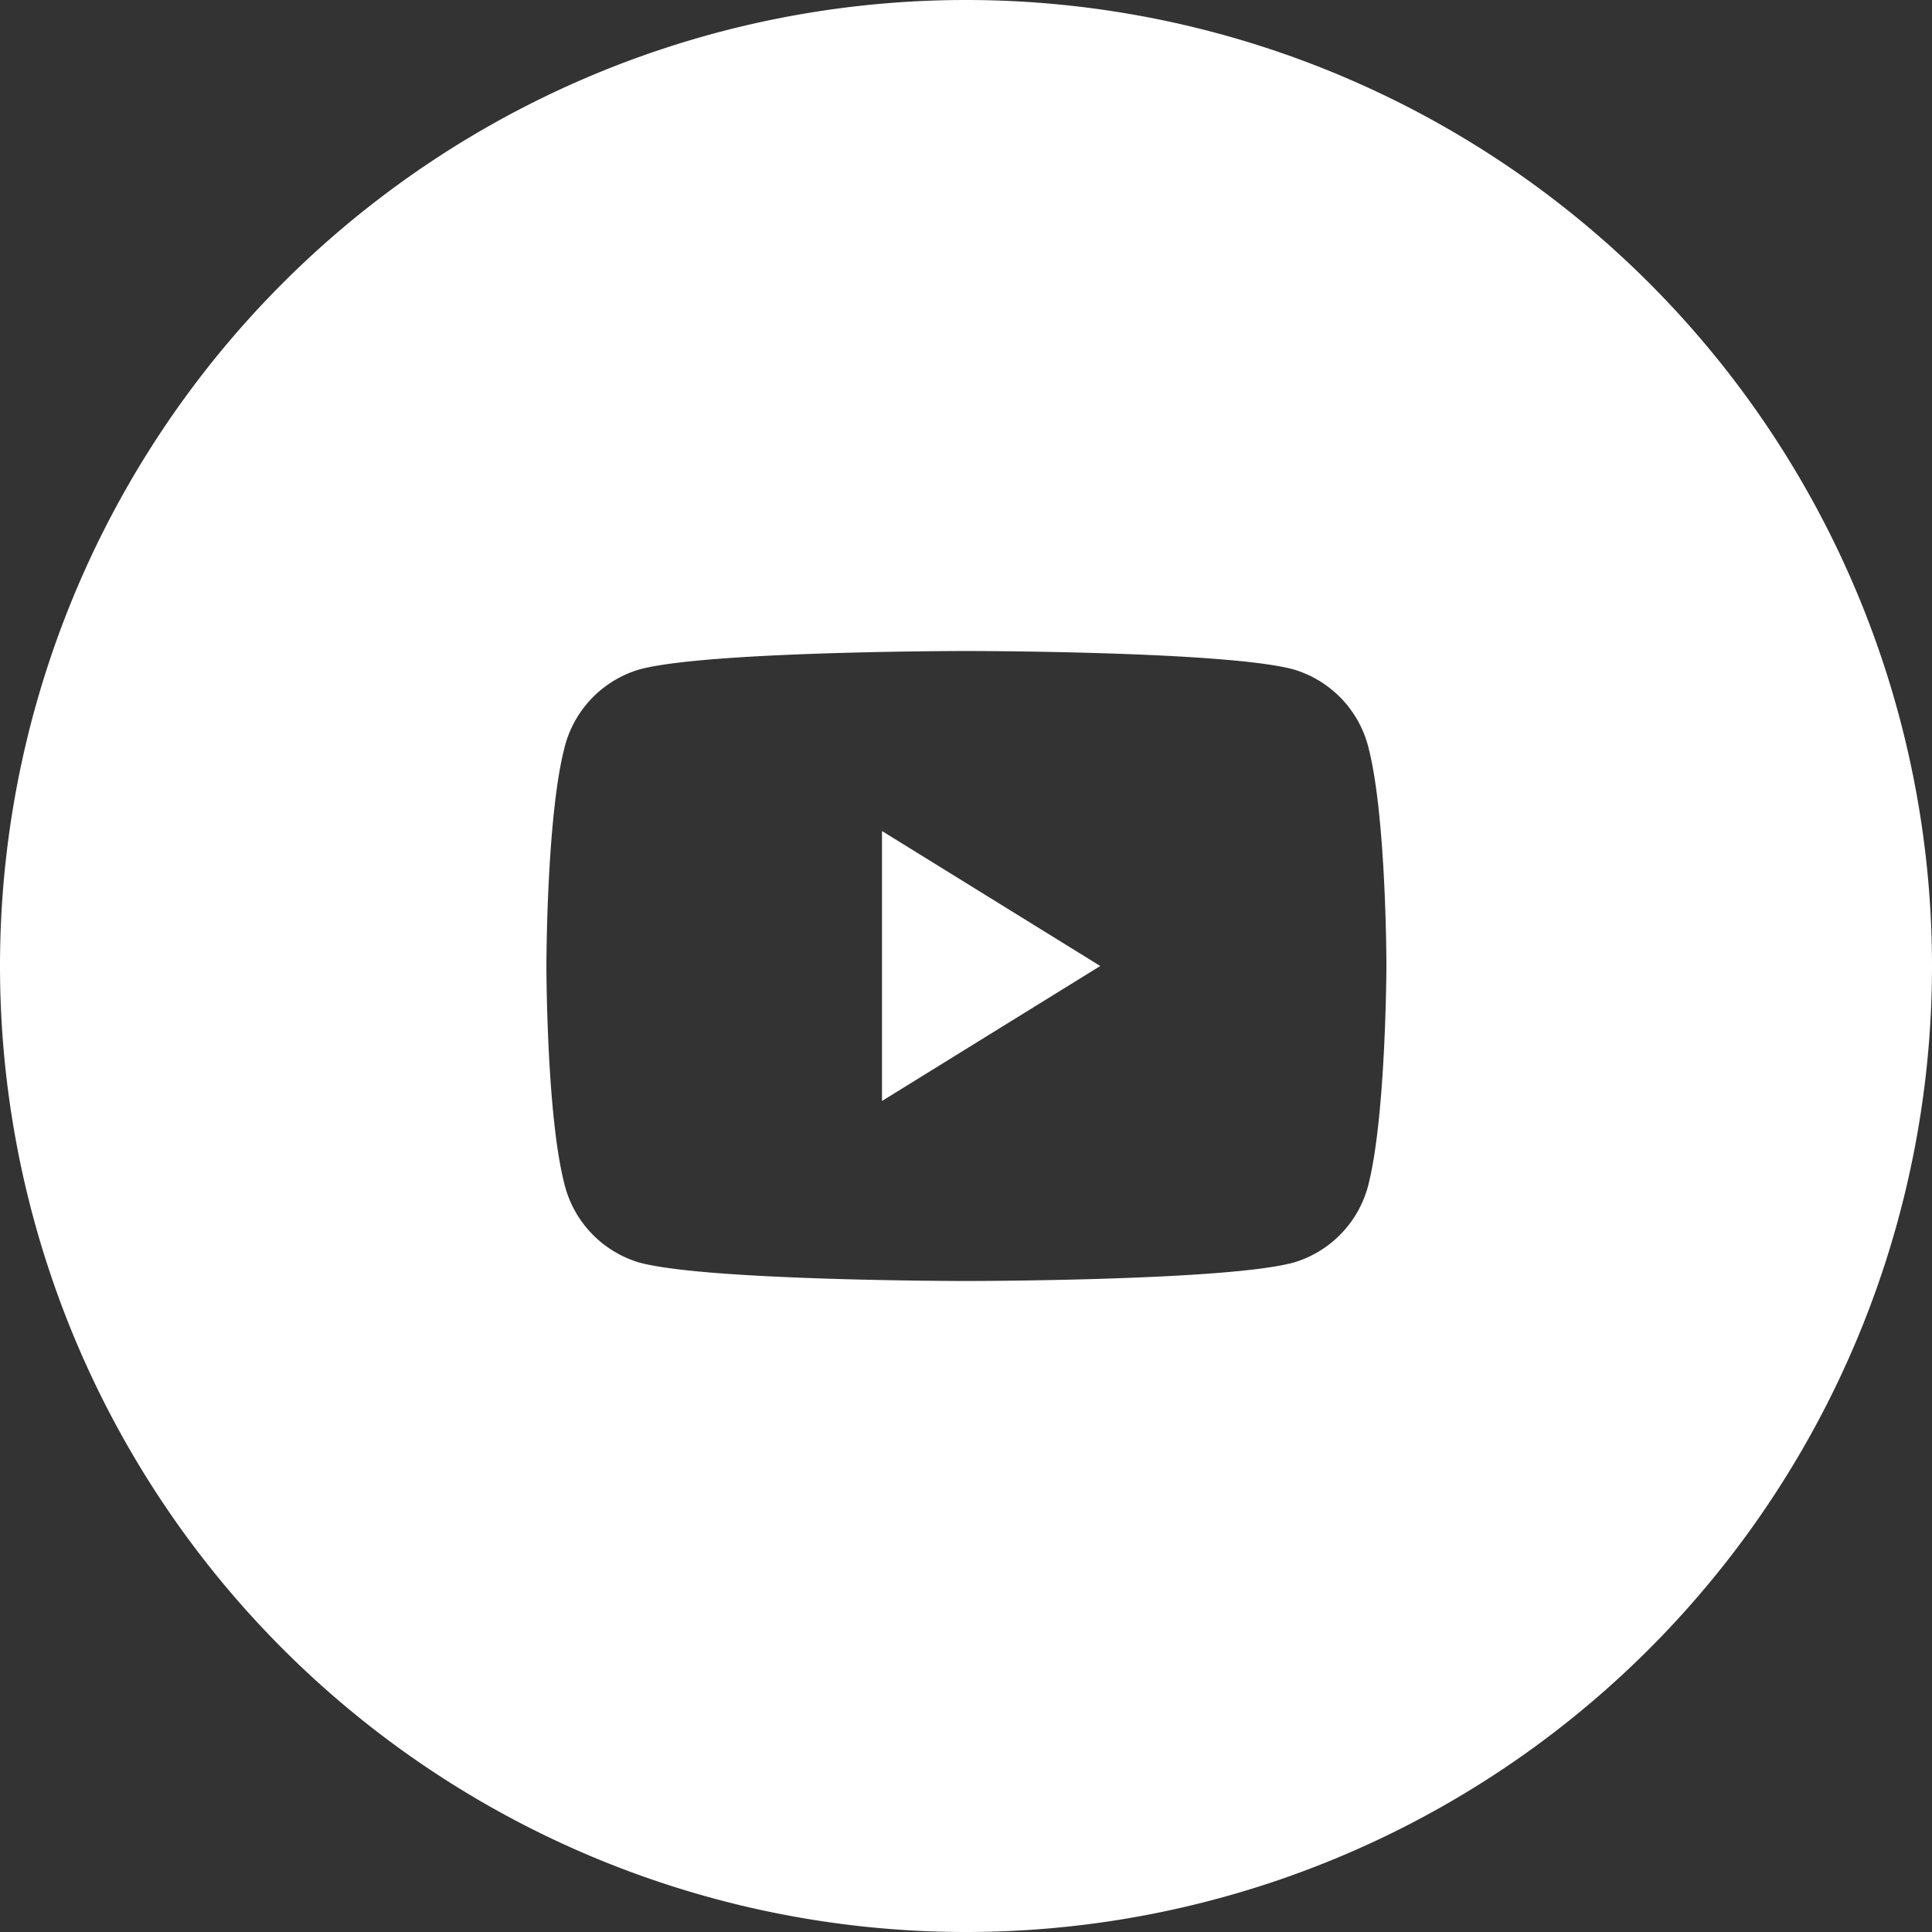 <svg width="138" height="138" viewBox="0 0 138 138" fill="none" xmlns="http://www.w3.org/2000/svg">
    <rect x="0" y="0" width="138" height="138" fill="#333333" stroke="none"/>
    <g clip-path="url(#xn2ucbnz1a)" fill="#fff">
        <path d="M63 78.64 78.59 69 63 59.36v19.28z"/>
        <path d="M69 0a69 69 0 1 0 0 138A69 69 0 0 0 69 0zm28.78 84.47a7.8 7.8 0 0 1-5.3 5.69C87.8 91.5 69.03 91.5 69.03 91.5s-18.76 0-23.44-1.34a7.8 7.8 0 0 1-5.3-5.69c-1.26-5-1.26-15.47-1.26-15.47s0-10.46 1.26-15.47a7.8 7.8 0 0 1 5.3-5.69c4.68-1.34 23.44-1.34 23.44-1.34s18.77 0 23.45 1.34a7.8 7.8 0 0 1 5.3 5.69c1.25 5 1.25 15.47 1.25 15.47S99 79.46 97.78 84.47z"/>
    </g>
    <defs>
        <clipPath id="xn2ucbnz1a">
            <path fill="#fff" d="M0 0h138v138H0z"/>
        </clipPath>
    </defs>
</svg>
